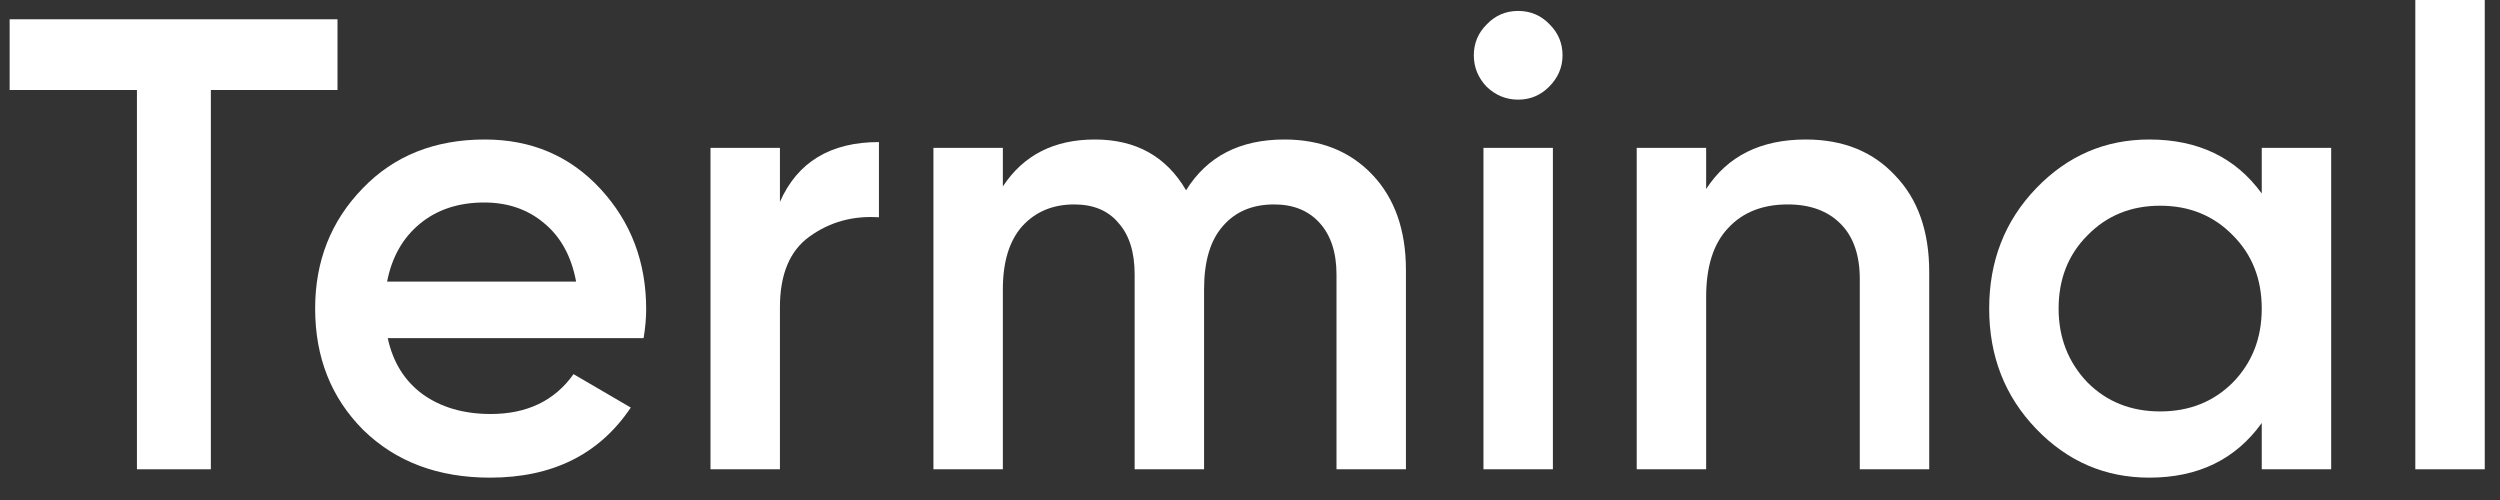 <svg viewBox="0 0 70 14" fill="none" xmlns="http://www.w3.org/2000/svg">
<rect x="0" y="0" width="70" height="14" fill="#333333" stroke="none"/>
<path d="M0.27 0.54H9.45V2.52H5.904V13.14H3.834V2.52H0.27V0.54Z" fill="white"/>
<path d="M18.021 9.468H10.857C11.002 10.14 11.325 10.662 11.829 11.034C12.345 11.406 12.982 11.592 13.738 11.592C14.758 11.592 15.531 11.22 16.059 10.476L17.662 11.412C16.785 12.72 15.472 13.374 13.72 13.374C12.268 13.374 11.085 12.93 10.174 12.042C9.274 11.142 8.824 10.008 8.824 8.64C8.824 7.308 9.268 6.186 10.155 5.274C11.031 4.362 12.171 3.906 13.575 3.906C14.883 3.906 15.963 4.368 16.816 5.292C17.668 6.216 18.093 7.338 18.093 8.658C18.093 8.898 18.07 9.168 18.021 9.468ZM10.839 7.884H16.131C15.999 7.176 15.7 6.63 15.232 6.246C14.775 5.862 14.217 5.67 13.557 5.67C12.838 5.67 12.238 5.868 11.758 6.264C11.277 6.66 10.972 7.2 10.839 7.884Z" fill="white"/>
<path d="M21.838 4.14V5.652C22.33 4.536 23.254 3.978 24.61 3.978V6.084C23.878 6.036 23.23 6.216 22.666 6.624C22.114 7.02 21.838 7.68 21.838 8.604V13.14H19.894V4.14H21.838Z" fill="white"/>
<path d="M35.964 3.906C36.984 3.906 37.806 4.236 38.43 4.896C39.054 5.556 39.366 6.444 39.366 7.56V13.14H37.422V7.686C37.422 7.074 37.266 6.594 36.954 6.246C36.642 5.898 36.216 5.724 35.676 5.724C35.064 5.724 34.584 5.928 34.236 6.336C33.888 6.732 33.714 7.32 33.714 8.1V13.14H31.77V7.686C31.77 7.062 31.62 6.582 31.32 6.246C31.032 5.898 30.618 5.724 30.078 5.724C29.478 5.724 28.992 5.928 28.62 6.336C28.26 6.744 28.08 7.332 28.08 8.1V13.14H26.136V4.14H28.08V5.22C28.656 4.344 29.514 3.906 30.654 3.906C31.806 3.906 32.658 4.38 33.21 5.328C33.798 4.38 34.716 3.906 35.964 3.906Z" fill="white"/>
<path d="M43.373 2.43C43.133 2.67 42.845 2.79 42.509 2.79C42.173 2.79 41.879 2.67 41.627 2.43C41.387 2.178 41.267 1.884 41.267 1.548C41.267 1.212 41.387 0.924 41.627 0.684C41.867 0.432 42.161 0.306 42.509 0.306C42.857 0.306 43.151 0.432 43.391 0.684C43.631 0.924 43.751 1.212 43.751 1.548C43.751 1.884 43.625 2.178 43.373 2.43ZM43.481 13.14H41.537V4.14H43.481V13.14Z" fill="white"/>
<path d="M50.562 3.906C51.606 3.906 52.44 4.242 53.064 4.914C53.7 5.574 54.018 6.474 54.018 7.614V13.14H52.074V7.812C52.074 7.14 51.894 6.624 51.534 6.264C51.174 5.904 50.682 5.724 50.058 5.724C49.35 5.724 48.792 5.946 48.384 6.39C47.976 6.822 47.772 7.464 47.772 8.316V13.14H45.828V4.14H47.772V5.292C48.372 4.368 49.302 3.906 50.562 3.906Z" fill="white"/>
<path d="M63.329 5.418V4.14H65.273V13.14H63.329V11.844C62.597 12.864 61.547 13.374 60.179 13.374C58.943 13.374 57.887 12.918 57.011 12.006C56.135 11.094 55.697 9.972 55.697 8.64C55.697 7.308 56.135 6.186 57.011 5.274C57.887 4.362 58.943 3.906 60.179 3.906C61.547 3.906 62.597 4.41 63.329 5.418ZM58.451 10.71C58.991 11.25 59.669 11.52 60.485 11.52C61.301 11.52 61.979 11.25 62.519 10.71C63.059 10.158 63.329 9.468 63.329 8.64C63.329 7.812 63.059 7.128 62.519 6.588C61.979 6.036 61.301 5.76 60.485 5.76C59.669 5.76 58.991 6.036 58.451 6.588C57.911 7.128 57.641 7.812 57.641 8.64C57.641 9.456 57.911 10.146 58.451 10.71Z" fill="white"/>
<path d="M69.573 13.14H67.629V0H69.573V13.14Z" fill="white"/>
</svg>
